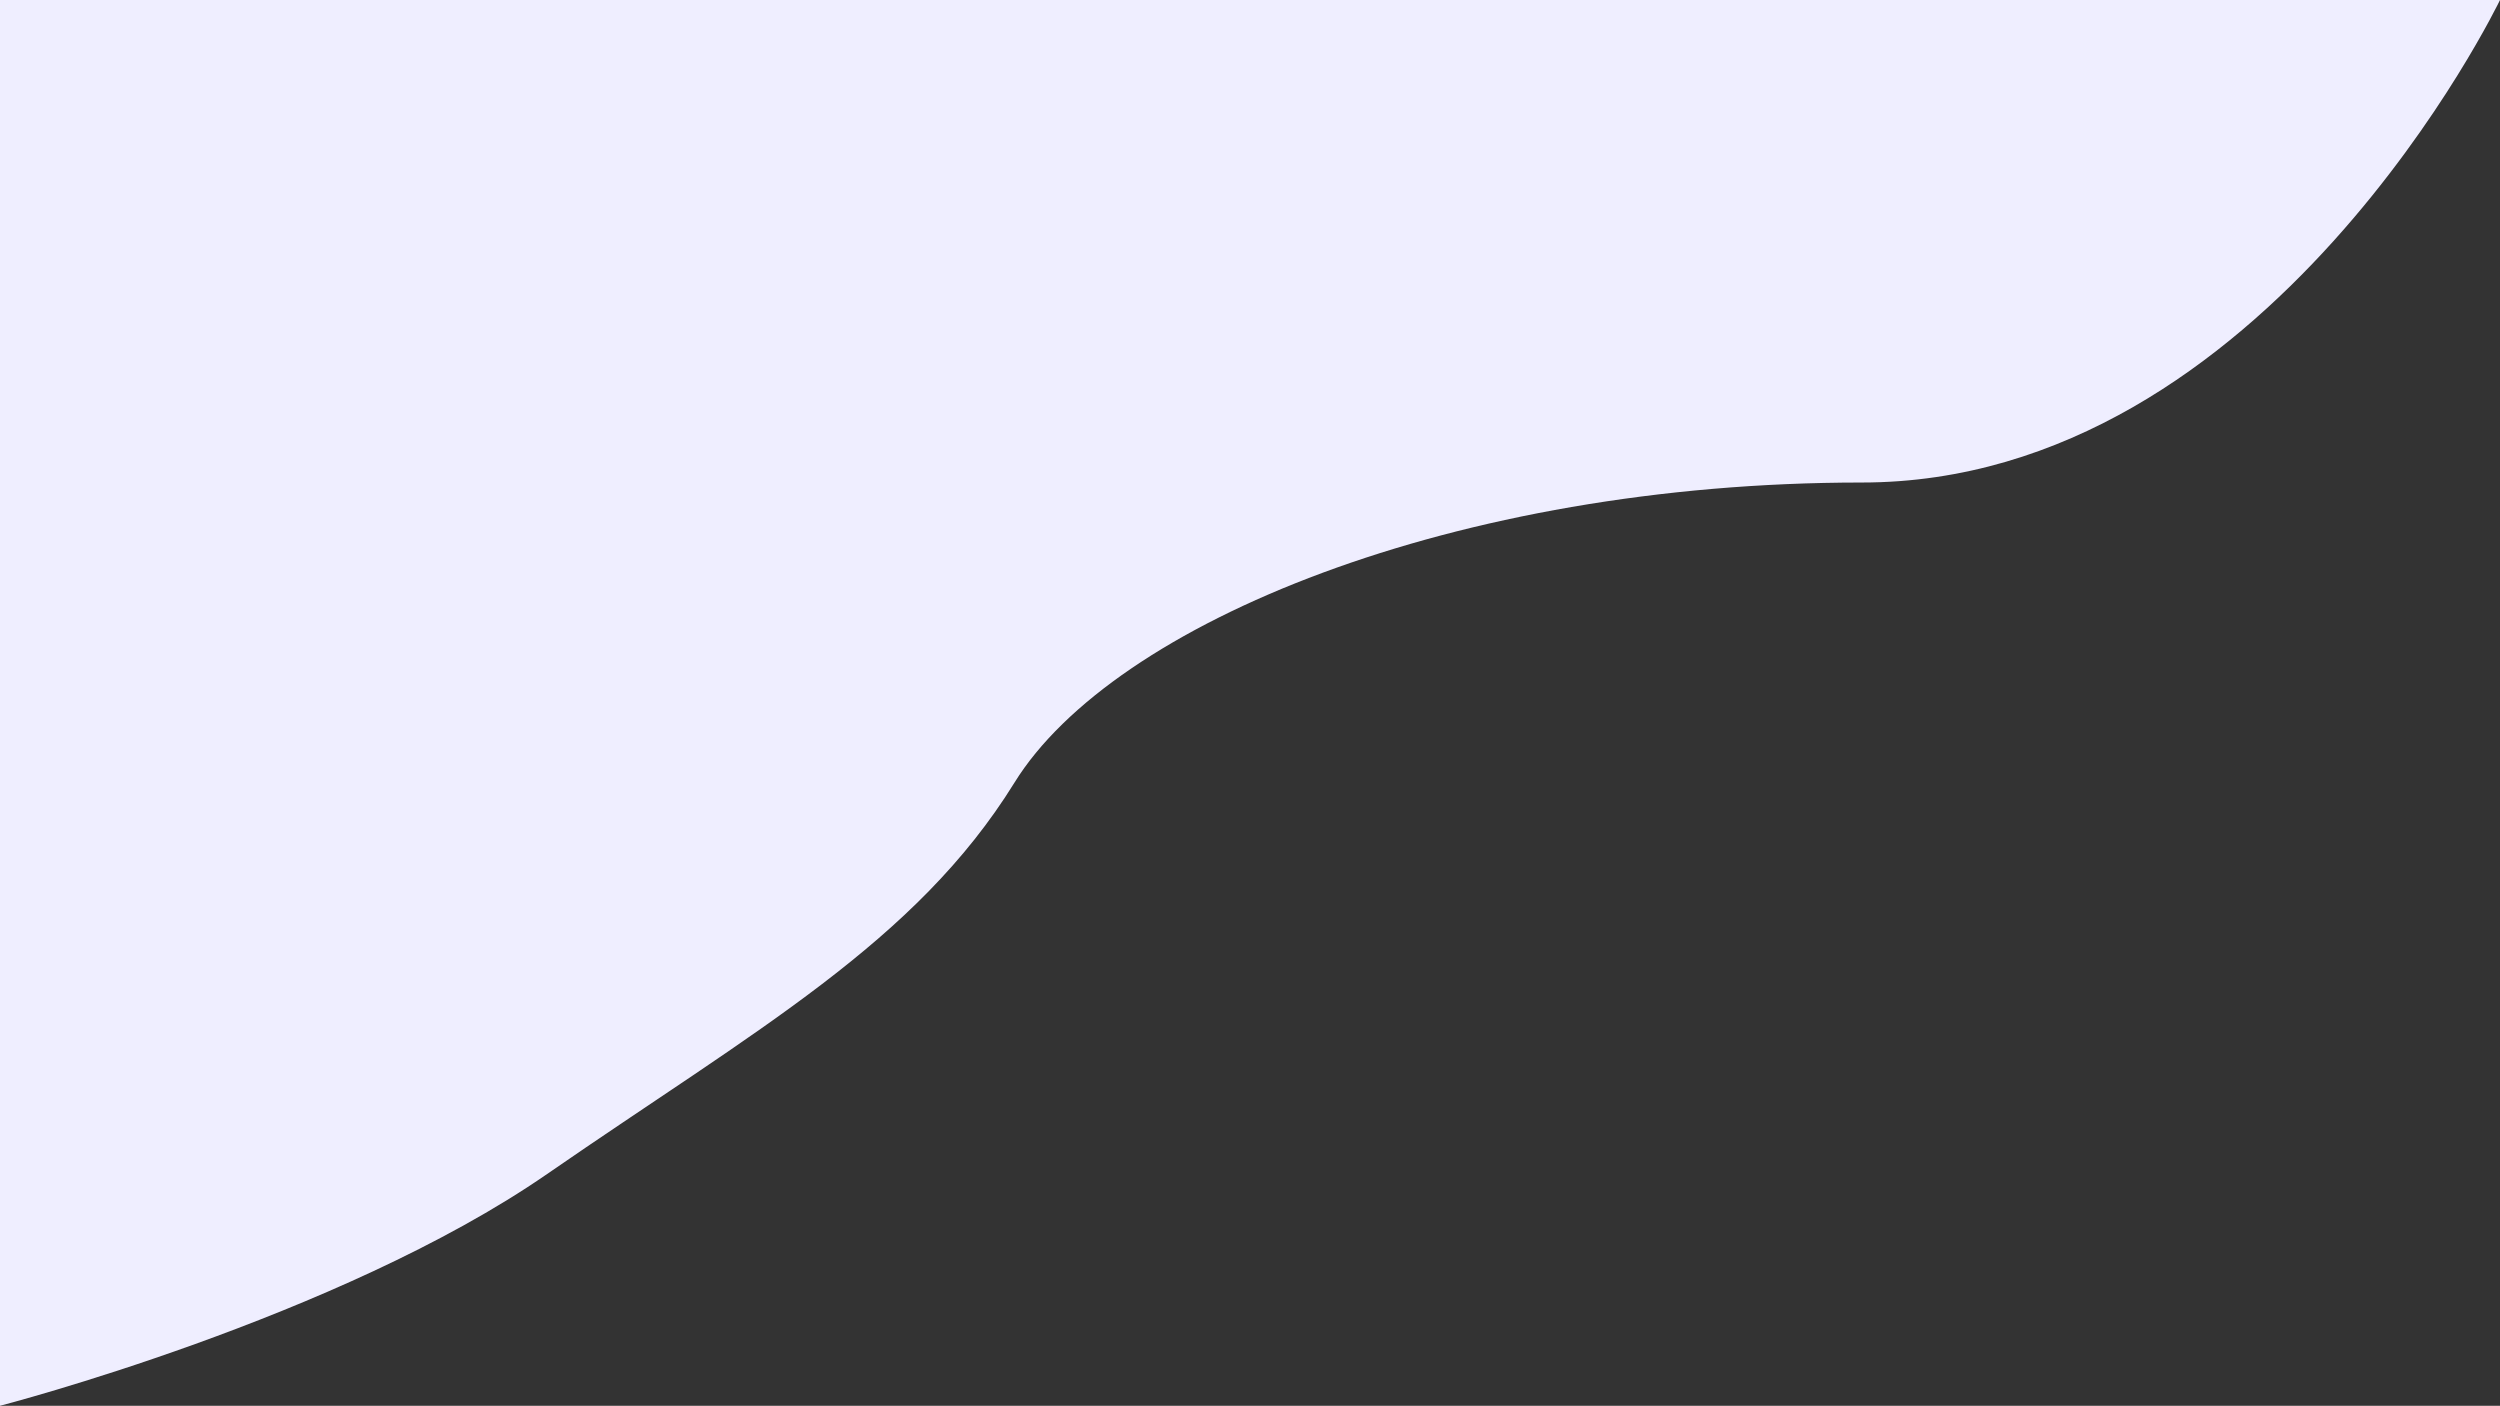 <svg xmlns="http://www.w3.org/2000/svg" width="1925.854" height="1082.927" viewBox="0 0 1925.854 1082.927">
  <rect x="0" y="0" width="1925.854" height="1082.927" fill="#333333" stroke="none"/>
  <path id="Path_1" data-name="Path 1" d="M1920,0s-178.523,371.707-491.707,371.707S851.707,480,775.61,602.927s-199.024,190.244-360,301.463S-5.854,1082.927-5.854,1082.927V0Z" transform="translate(5.854)" fill="#efeeff"/>
</svg>

